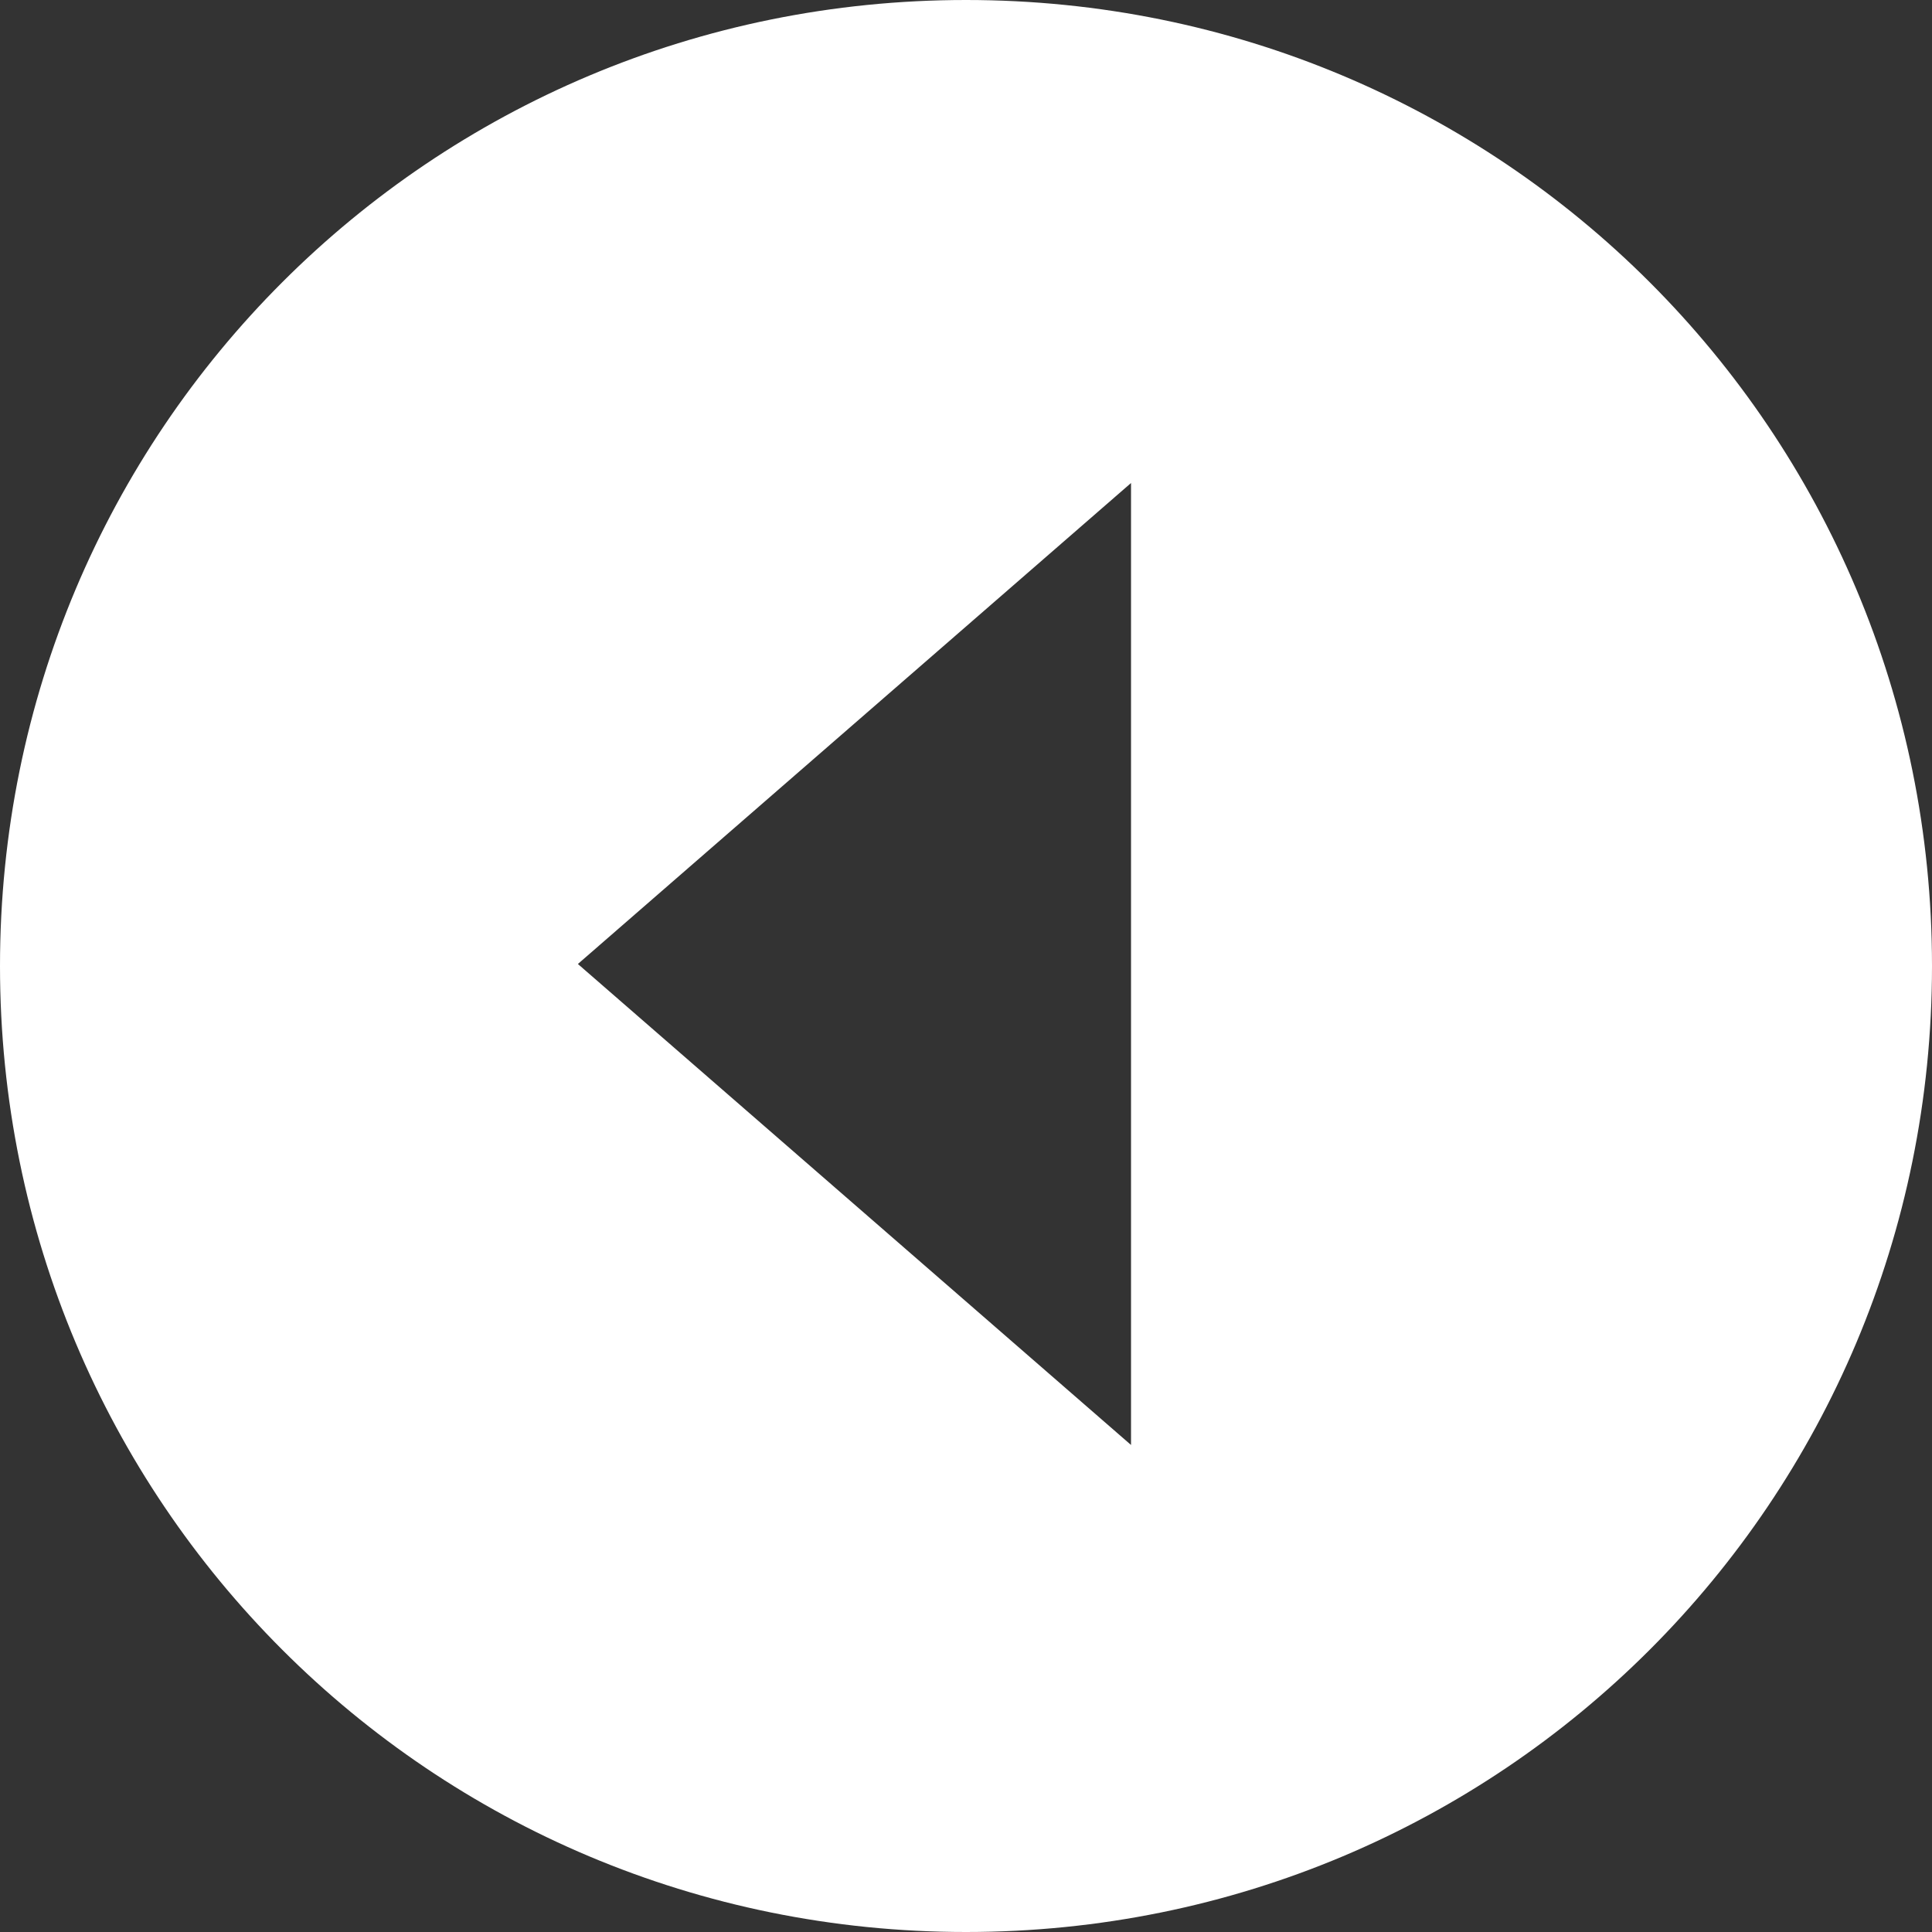 <?xml version="1.0" encoding="UTF-8"?>
<svg xmlns="http://www.w3.org/2000/svg" version="1.1" viewBox="0 0 48 48">
  <rect x="0" y="0" width="48" height="48" fill="#333333" stroke="none"/>
  <defs>
    <style>
      .cls-1 {
        fill: #fff;
      }
    </style>
  </defs>
  <!-- Generator: Adobe Illustrator 28.7.1, SVG Export Plug-In . SVG Version: 1.2.0 Build 142)  -->
  <g>
    <g id="Layer_1">
      <path class="cls-1" d="M48,24C48,10.7,37.3,0,24,0S0,10.7,0,24s10.7,24,24,24,24-10.7,24-24ZM14.3,24l13.8-12v23.9l-13.8-12Z"/>
    </g>
  </g>
</svg>